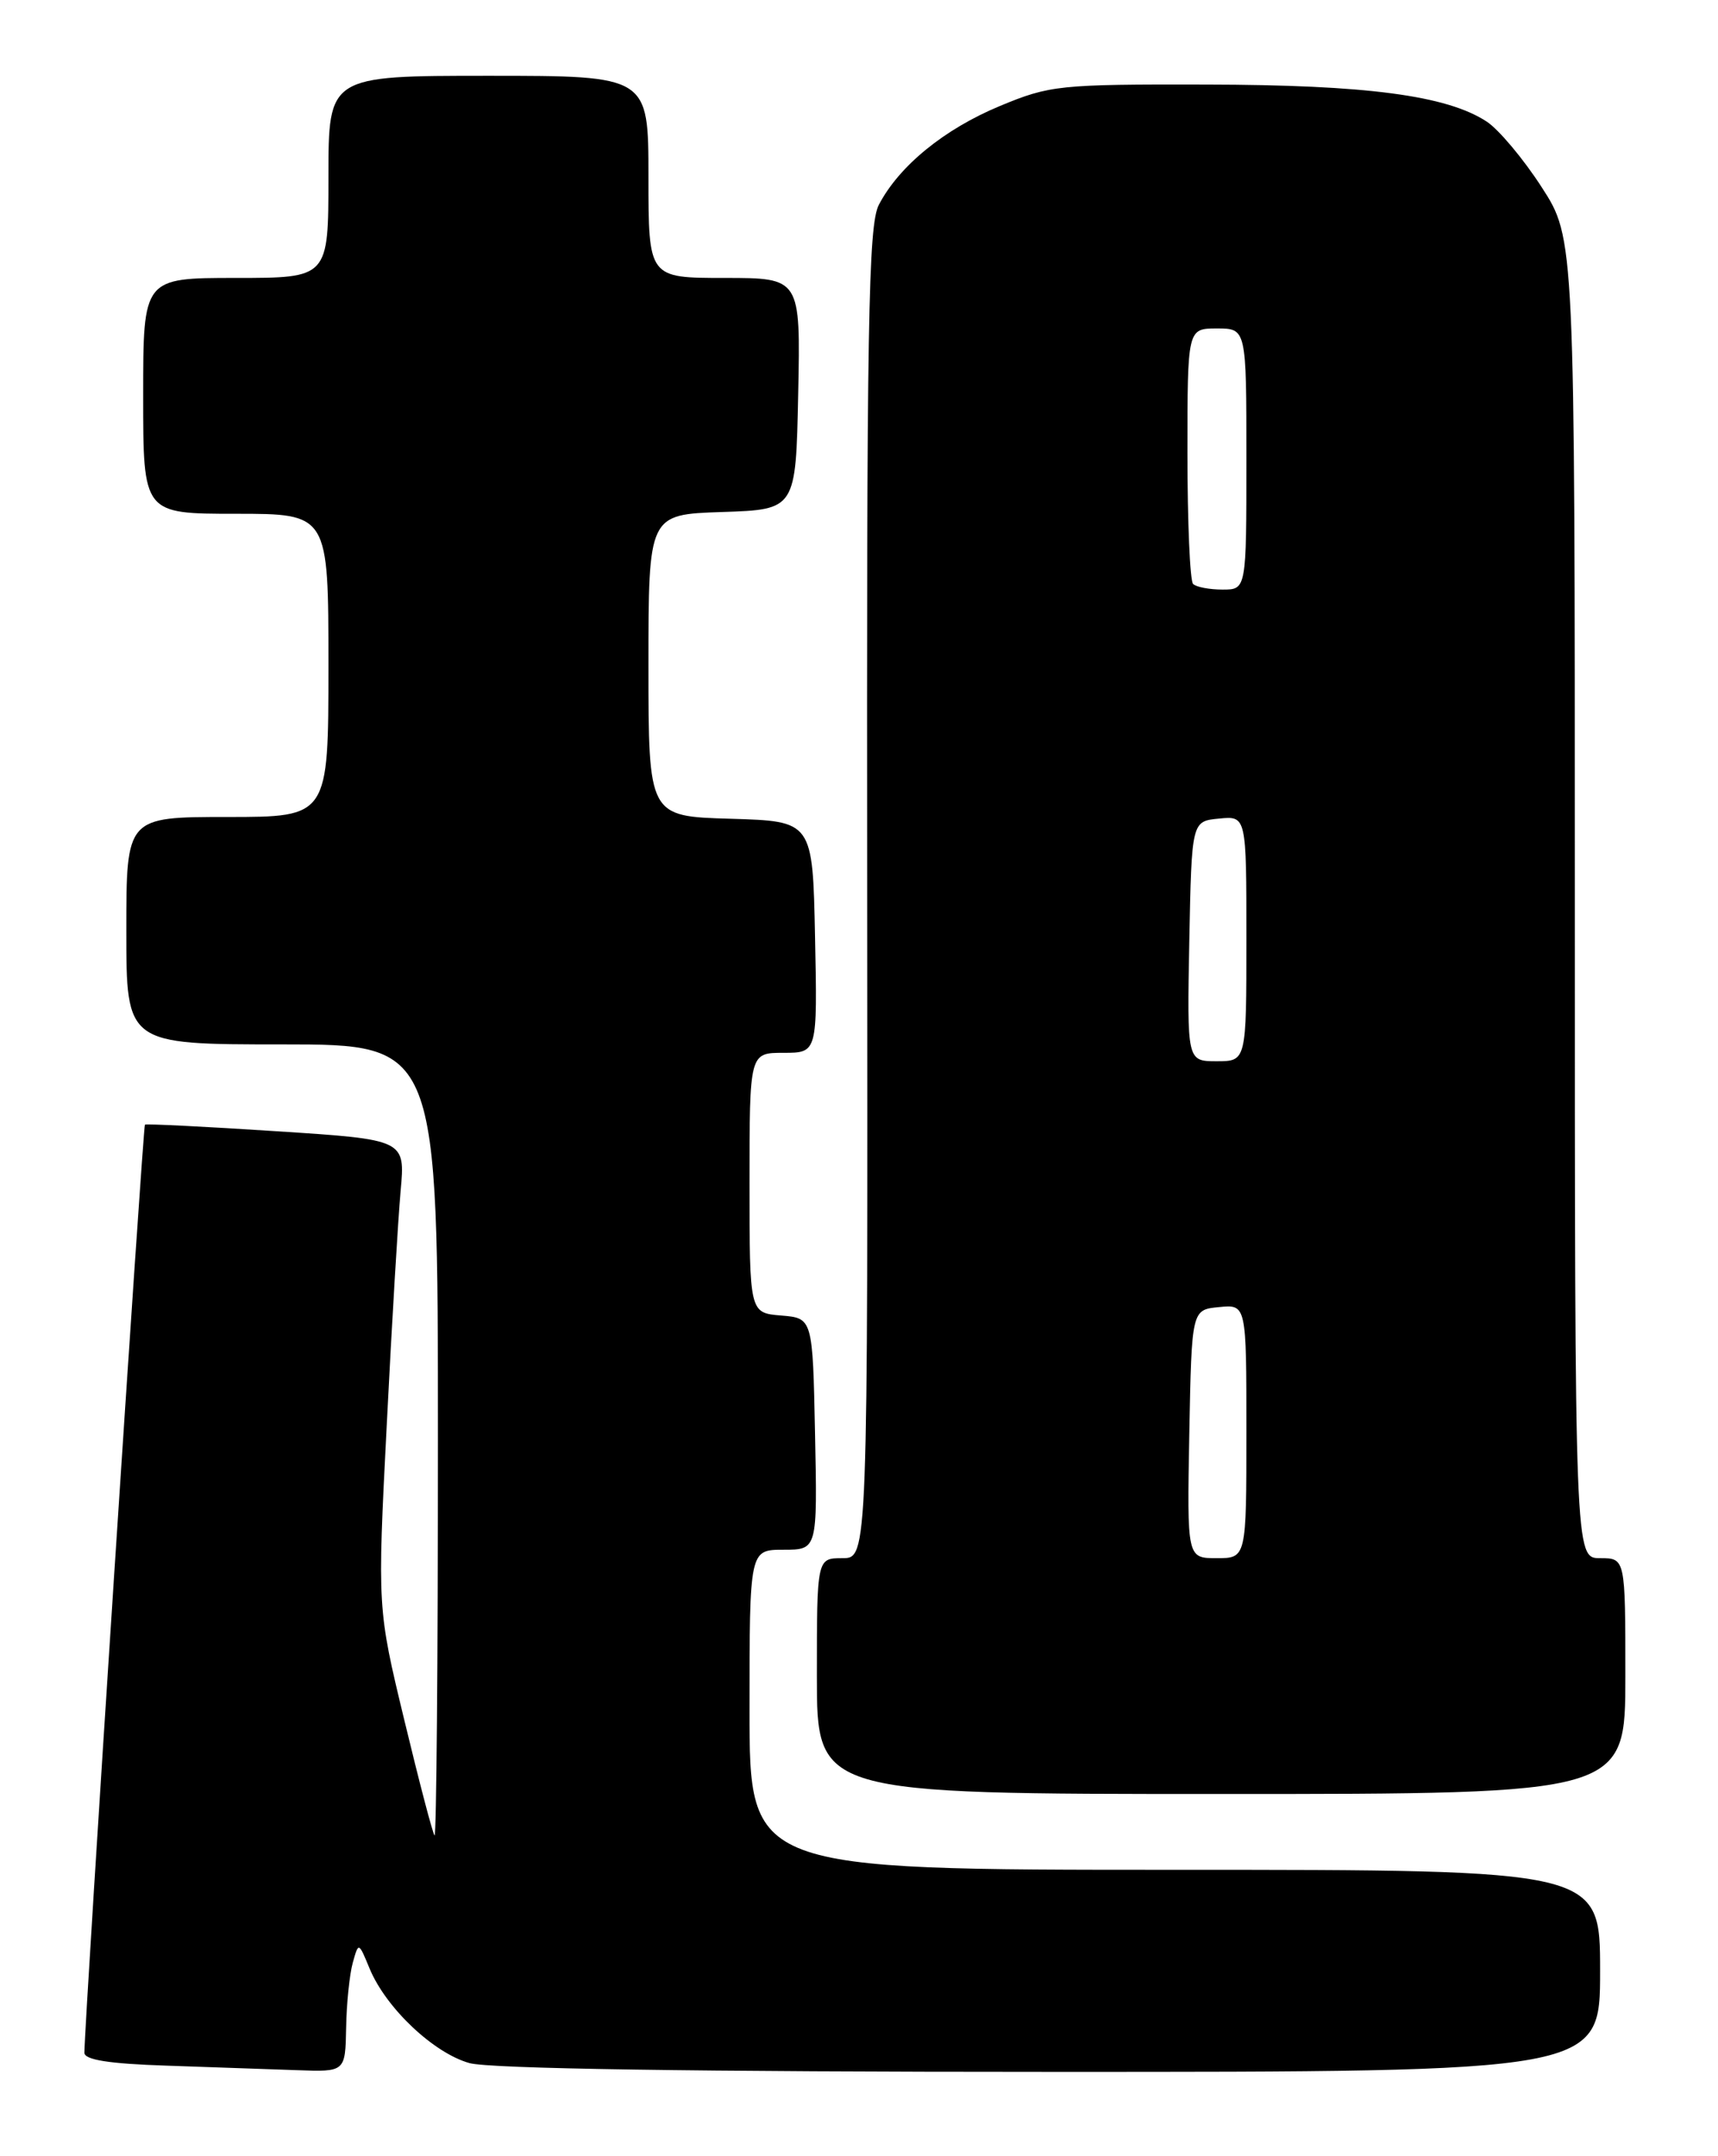 <?xml version="1.0" encoding="UTF-8" standalone="no"?>
<!DOCTYPE svg PUBLIC "-//W3C//DTD SVG 1.1//EN" "http://www.w3.org/Graphics/SVG/1.1/DTD/svg11.dtd" >
<svg xmlns="http://www.w3.org/2000/svg" xmlns:xlink="http://www.w3.org/1999/xlink" version="1.1" viewBox="0 0 204 256">
 <g >
 <path fill="currentColor"
d=" M 41.10 240.75 C 41.15 237.86 41.51 234.39 41.89 233.03 C 42.58 230.56 42.58 230.56 43.89 233.73 C 45.83 238.41 51.49 243.76 55.75 244.95 C 58.17 245.62 82.64 245.99 124.75 245.99 C 190.00 246.00 190.00 246.00 190.00 234.00 C 190.00 222.00 190.00 222.00 139.50 222.00 C 89.00 222.00 89.00 222.00 89.00 203.00 C 89.00 184.00 89.00 184.00 93.03 184.00 C 97.06 184.00 97.06 184.00 96.78 170.25 C 96.50 156.50 96.50 156.50 92.75 156.19 C 89.00 155.88 89.00 155.88 89.00 140.44 C 89.00 125.00 89.00 125.00 93.03 125.00 C 97.06 125.00 97.06 125.00 96.78 111.25 C 96.50 97.50 96.50 97.50 86.75 97.21 C 77.00 96.93 77.00 96.93 77.00 79.00 C 77.00 61.08 77.00 61.08 85.75 60.79 C 94.50 60.50 94.50 60.50 94.78 46.75 C 95.06 33.00 95.06 33.00 86.03 33.00 C 77.00 33.00 77.00 33.00 77.00 21.00 C 77.00 9.00 77.00 9.00 58.00 9.00 C 39.00 9.00 39.00 9.00 39.00 21.00 C 39.00 33.00 39.00 33.00 28.00 33.00 C 17.00 33.00 17.00 33.00 17.00 47.00 C 17.00 61.00 17.00 61.00 28.00 61.00 C 39.00 61.00 39.00 61.00 39.00 79.00 C 39.00 97.00 39.00 97.00 27.00 97.00 C 15.00 97.00 15.00 97.00 15.00 110.50 C 15.00 124.00 15.00 124.00 33.50 124.00 C 52.00 124.00 52.00 124.00 52.00 171.17 C 52.00 197.11 51.82 218.15 51.60 217.92 C 51.38 217.69 49.77 211.53 48.01 204.23 C 44.81 190.97 44.81 190.97 45.92 169.23 C 46.52 157.28 47.27 144.75 47.57 141.40 C 48.13 135.30 48.13 135.30 32.81 134.31 C 24.39 133.76 17.37 133.41 17.21 133.53 C 16.98 133.70 10.07 239.49 10.02 243.71 C 10.00 244.56 12.94 245.03 19.75 245.25 C 25.11 245.43 32.09 245.68 35.25 245.79 C 41.00 246.00 41.00 246.00 41.10 240.75 Z  M 193.00 199.00 C 193.00 185.00 193.00 185.00 190.00 185.00 C 187.00 185.00 187.00 185.00 187.00 106.66 C 187.00 28.31 187.00 28.31 183.06 22.22 C 180.90 18.87 177.96 15.37 176.54 14.44 C 171.80 11.33 162.27 10.07 143.22 10.04 C 125.78 10.00 124.66 10.12 118.72 12.59 C 112.11 15.34 106.77 19.70 104.36 24.31 C 103.10 26.72 102.90 38.39 102.97 106.06 C 103.05 185.00 103.05 185.00 100.03 185.00 C 97.00 185.00 97.00 185.00 97.00 199.00 C 97.00 213.00 97.00 213.00 145.00 213.00 C 193.00 213.00 193.00 213.00 193.00 199.00 Z  M 141.22 170.25 C 141.50 155.50 141.50 155.50 144.75 155.19 C 148.00 154.87 148.00 154.87 148.00 169.94 C 148.00 185.00 148.00 185.00 144.47 185.00 C 140.95 185.00 140.95 185.00 141.22 170.25 Z  M 141.22 111.75 C 141.50 97.50 141.50 97.50 144.75 97.19 C 148.00 96.87 148.00 96.87 148.00 111.44 C 148.00 126.00 148.00 126.00 144.47 126.00 C 140.95 126.00 140.95 126.00 141.22 111.75 Z  M 141.67 69.33 C 141.30 68.97 141.00 61.99 141.00 53.83 C 141.00 39.00 141.00 39.00 144.50 39.00 C 148.00 39.00 148.00 39.00 148.00 54.50 C 148.00 70.00 148.00 70.00 145.17 70.00 C 143.61 70.00 142.03 69.70 141.67 69.33 Z "/>
</g>
</svg>